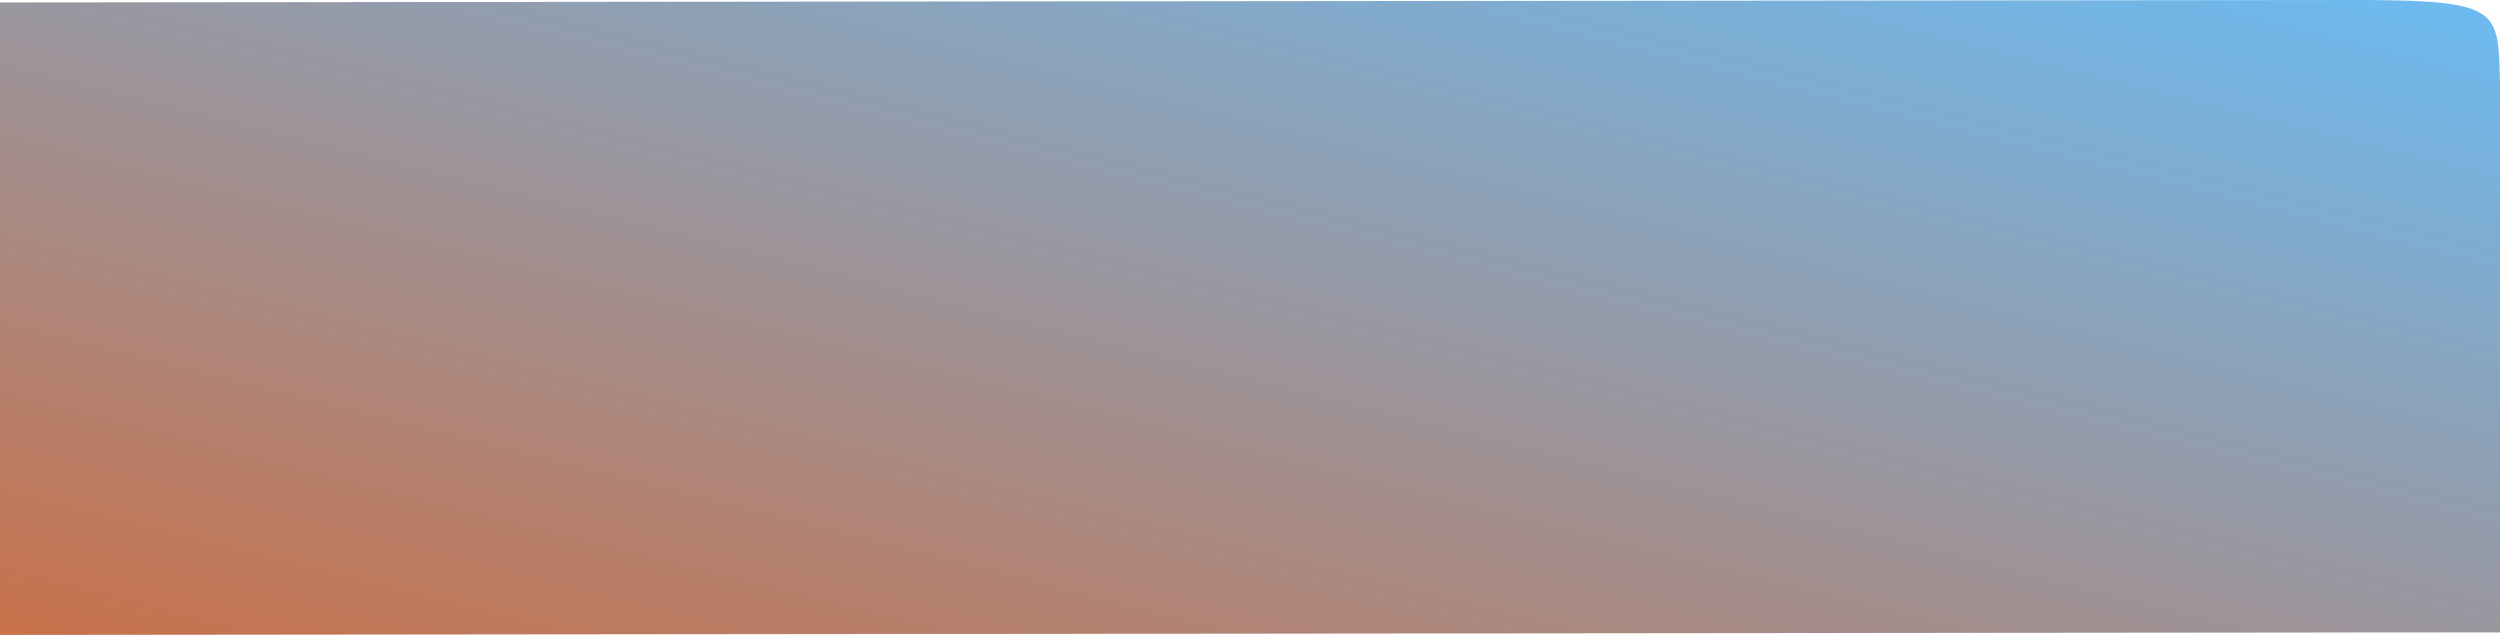 <svg xmlns="http://www.w3.org/2000/svg" xmlns:xlink="http://www.w3.org/1999/xlink" width="1780" height="452.067" viewBox="0 0 1780 452.067"><defs><style>.a{mix-blend-mode:multiply;isolation:isolate;fill:url(#a);}</style><linearGradient id="a" x1="0.012" y1="0.98" x2="1.155" y2="-0.166" gradientUnits="objectBoundingBox"><stop offset="0" stop-color="#6dbaf0"/><stop offset="1" stop-color="#d7652f"/></linearGradient></defs><path class="a" d="M68.342,586.7c-26.919-.107-43.688-.7-56.07-1.994a115.146,115.146,0,0,1-17.294-2.921,41.356,41.356,0,0,1-11.661-4.776c-5.817-3.686-9.212-8.879-11.008-16.838-1.7-7.518-1.933-17.183-2.23-29.419q-.037-1.546-.077-3.147V136.4c.467.012,4.248.018,12.644.018,7.015,0,17.052,0,27.679-.008,15.29-.006,36.23-.015,58.019-.015L1750,134.634V584.941Z" transform="translate(1750 586.7) rotate(180)"/></svg>